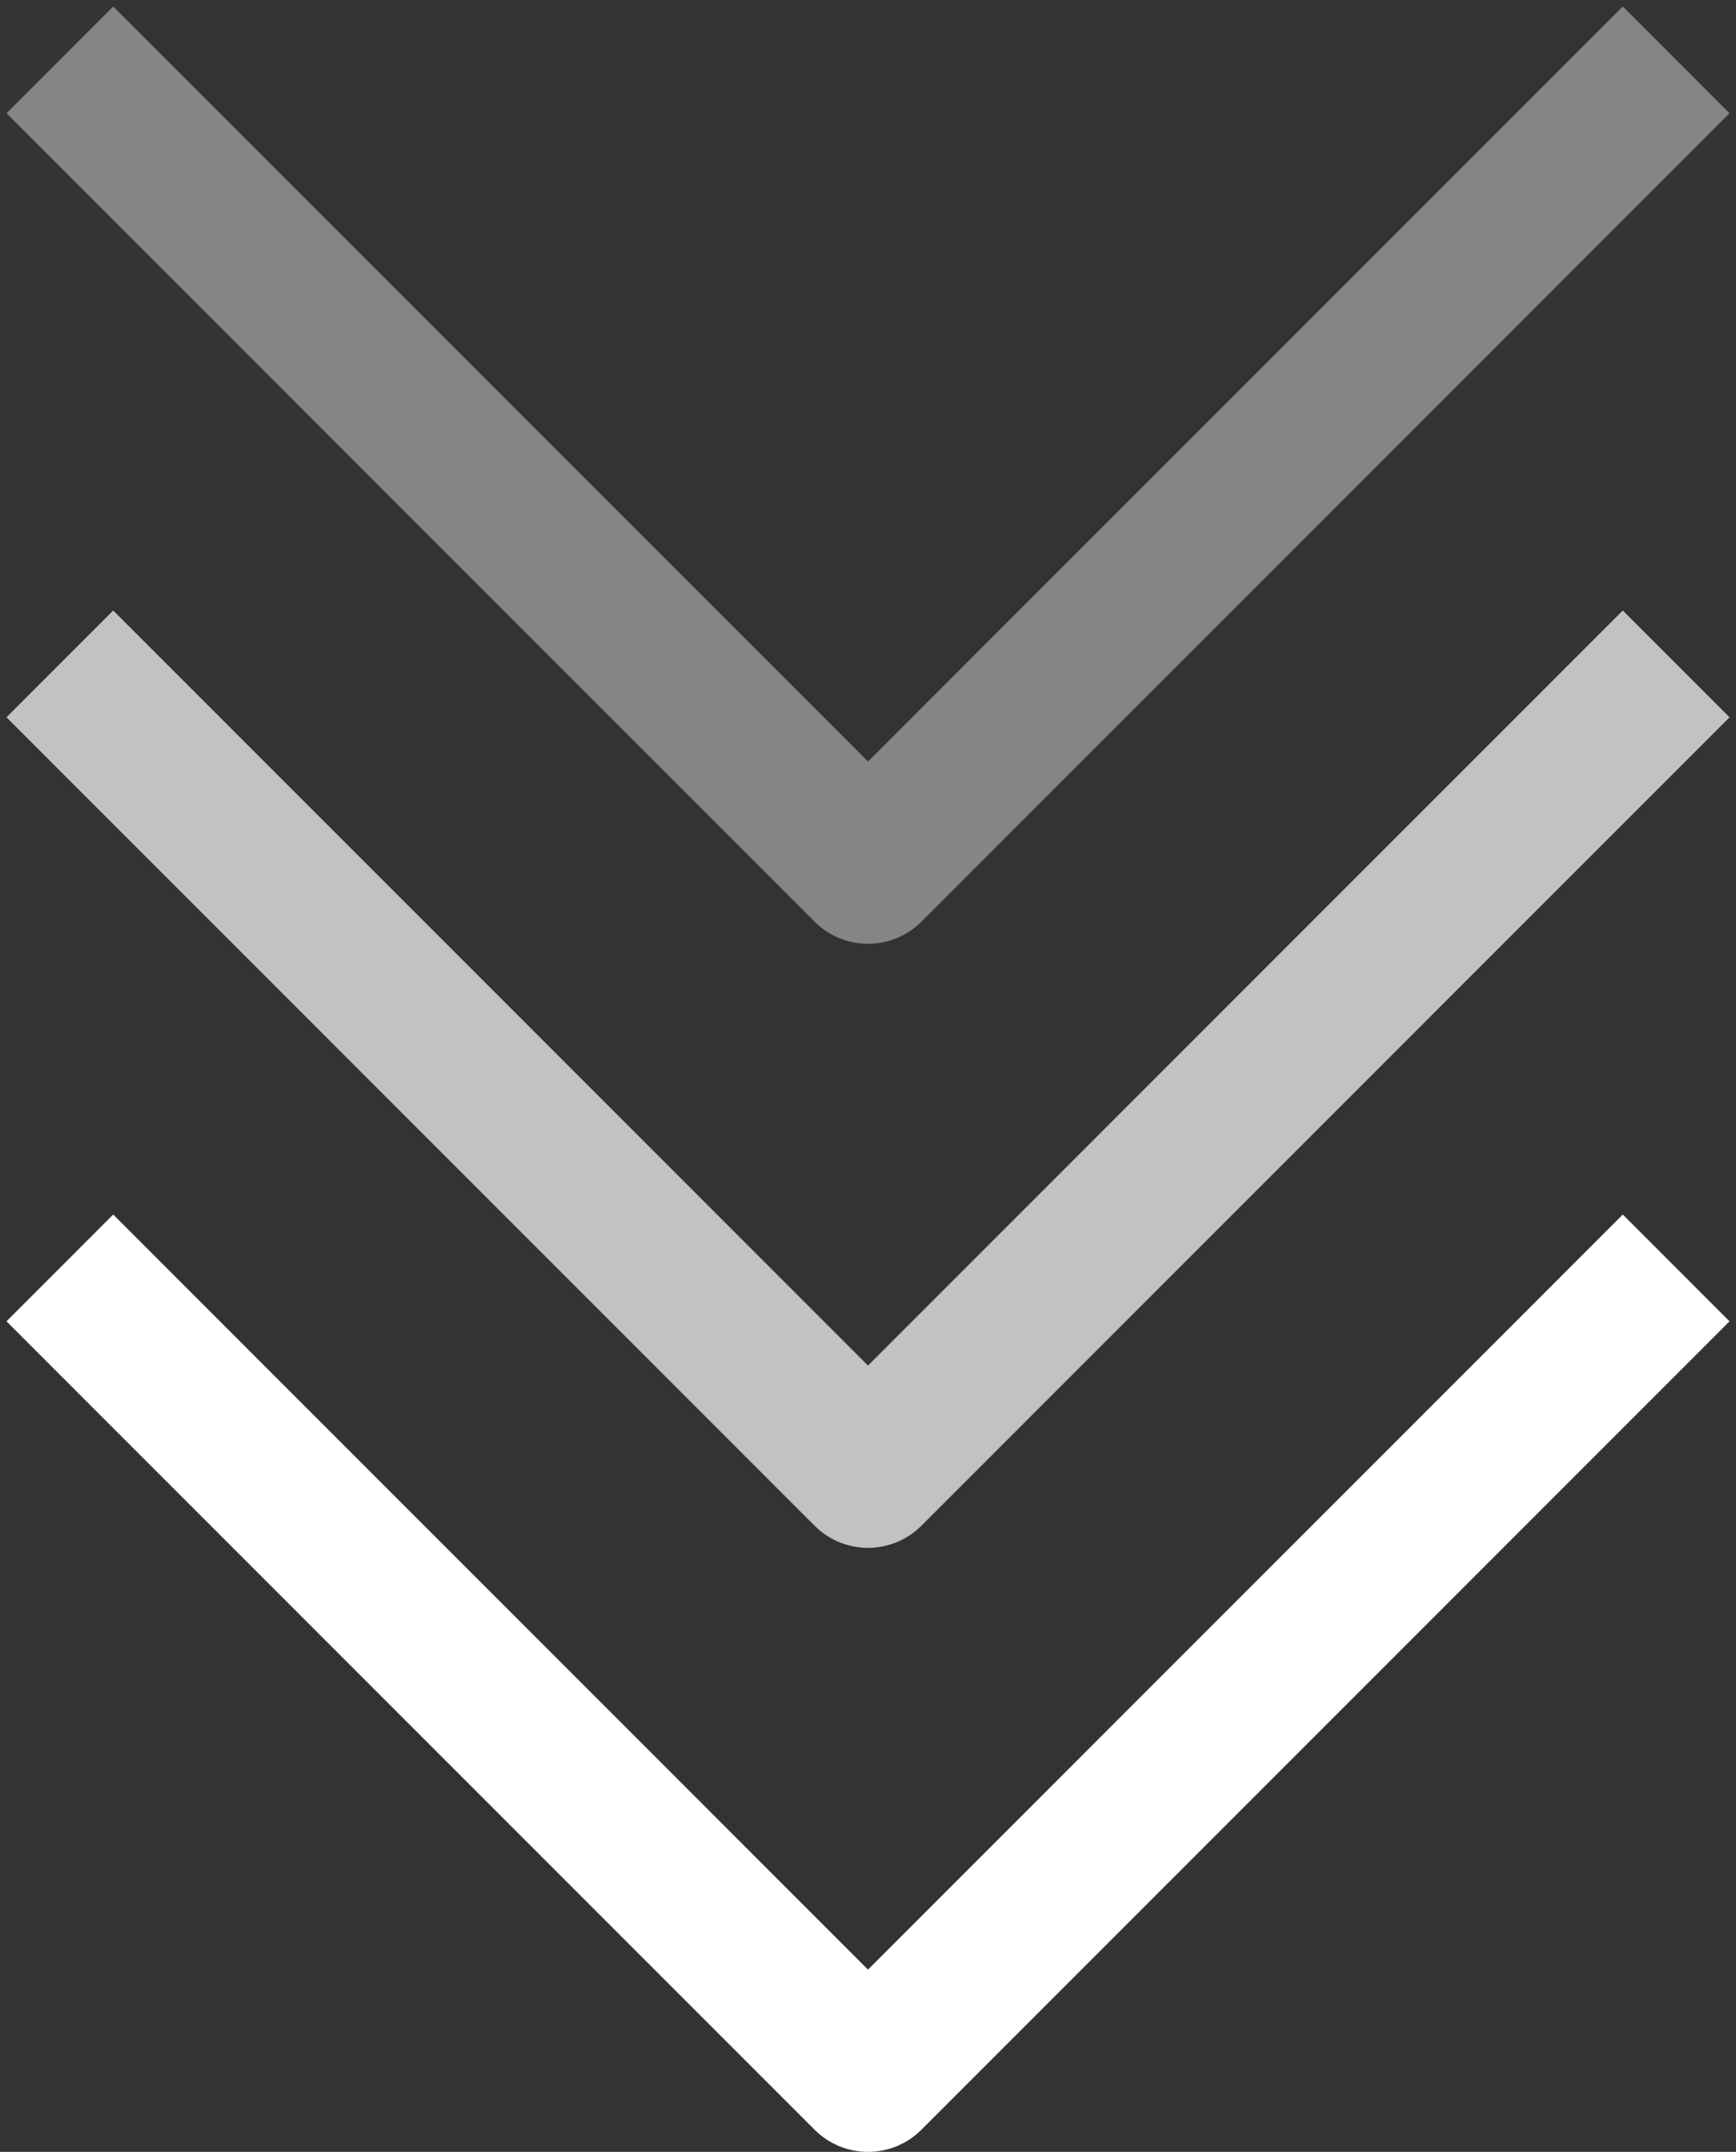 <svg width="46" height="57" viewBox="0 0 46 57" fill="none" xmlns="http://www.w3.org/2000/svg">
<rect x="0" y="0" width="46" height="57" fill="#333333" stroke="none"/>
<g clip-path="url(#clip0_5322_4674)">
<path d="M3 3L23 23L43 3" stroke="white" stroke-opacity="0.4" stroke-width="4" stroke-linecap="square" stroke-linejoin="round"/>
<path d="M3 19L23 39L43 19" stroke="white" stroke-opacity="0.7" stroke-width="4" stroke-linecap="square" stroke-linejoin="round"/>
<path d="M3 35L23 55L43 35" stroke="white" stroke-width="4" stroke-linecap="square" stroke-linejoin="round"/>
</g>
<defs>
<clipPath id="clip0_5322_4674">
<rect width="46" height="57" fill="white"/>
</clipPath>
</defs>
</svg>
